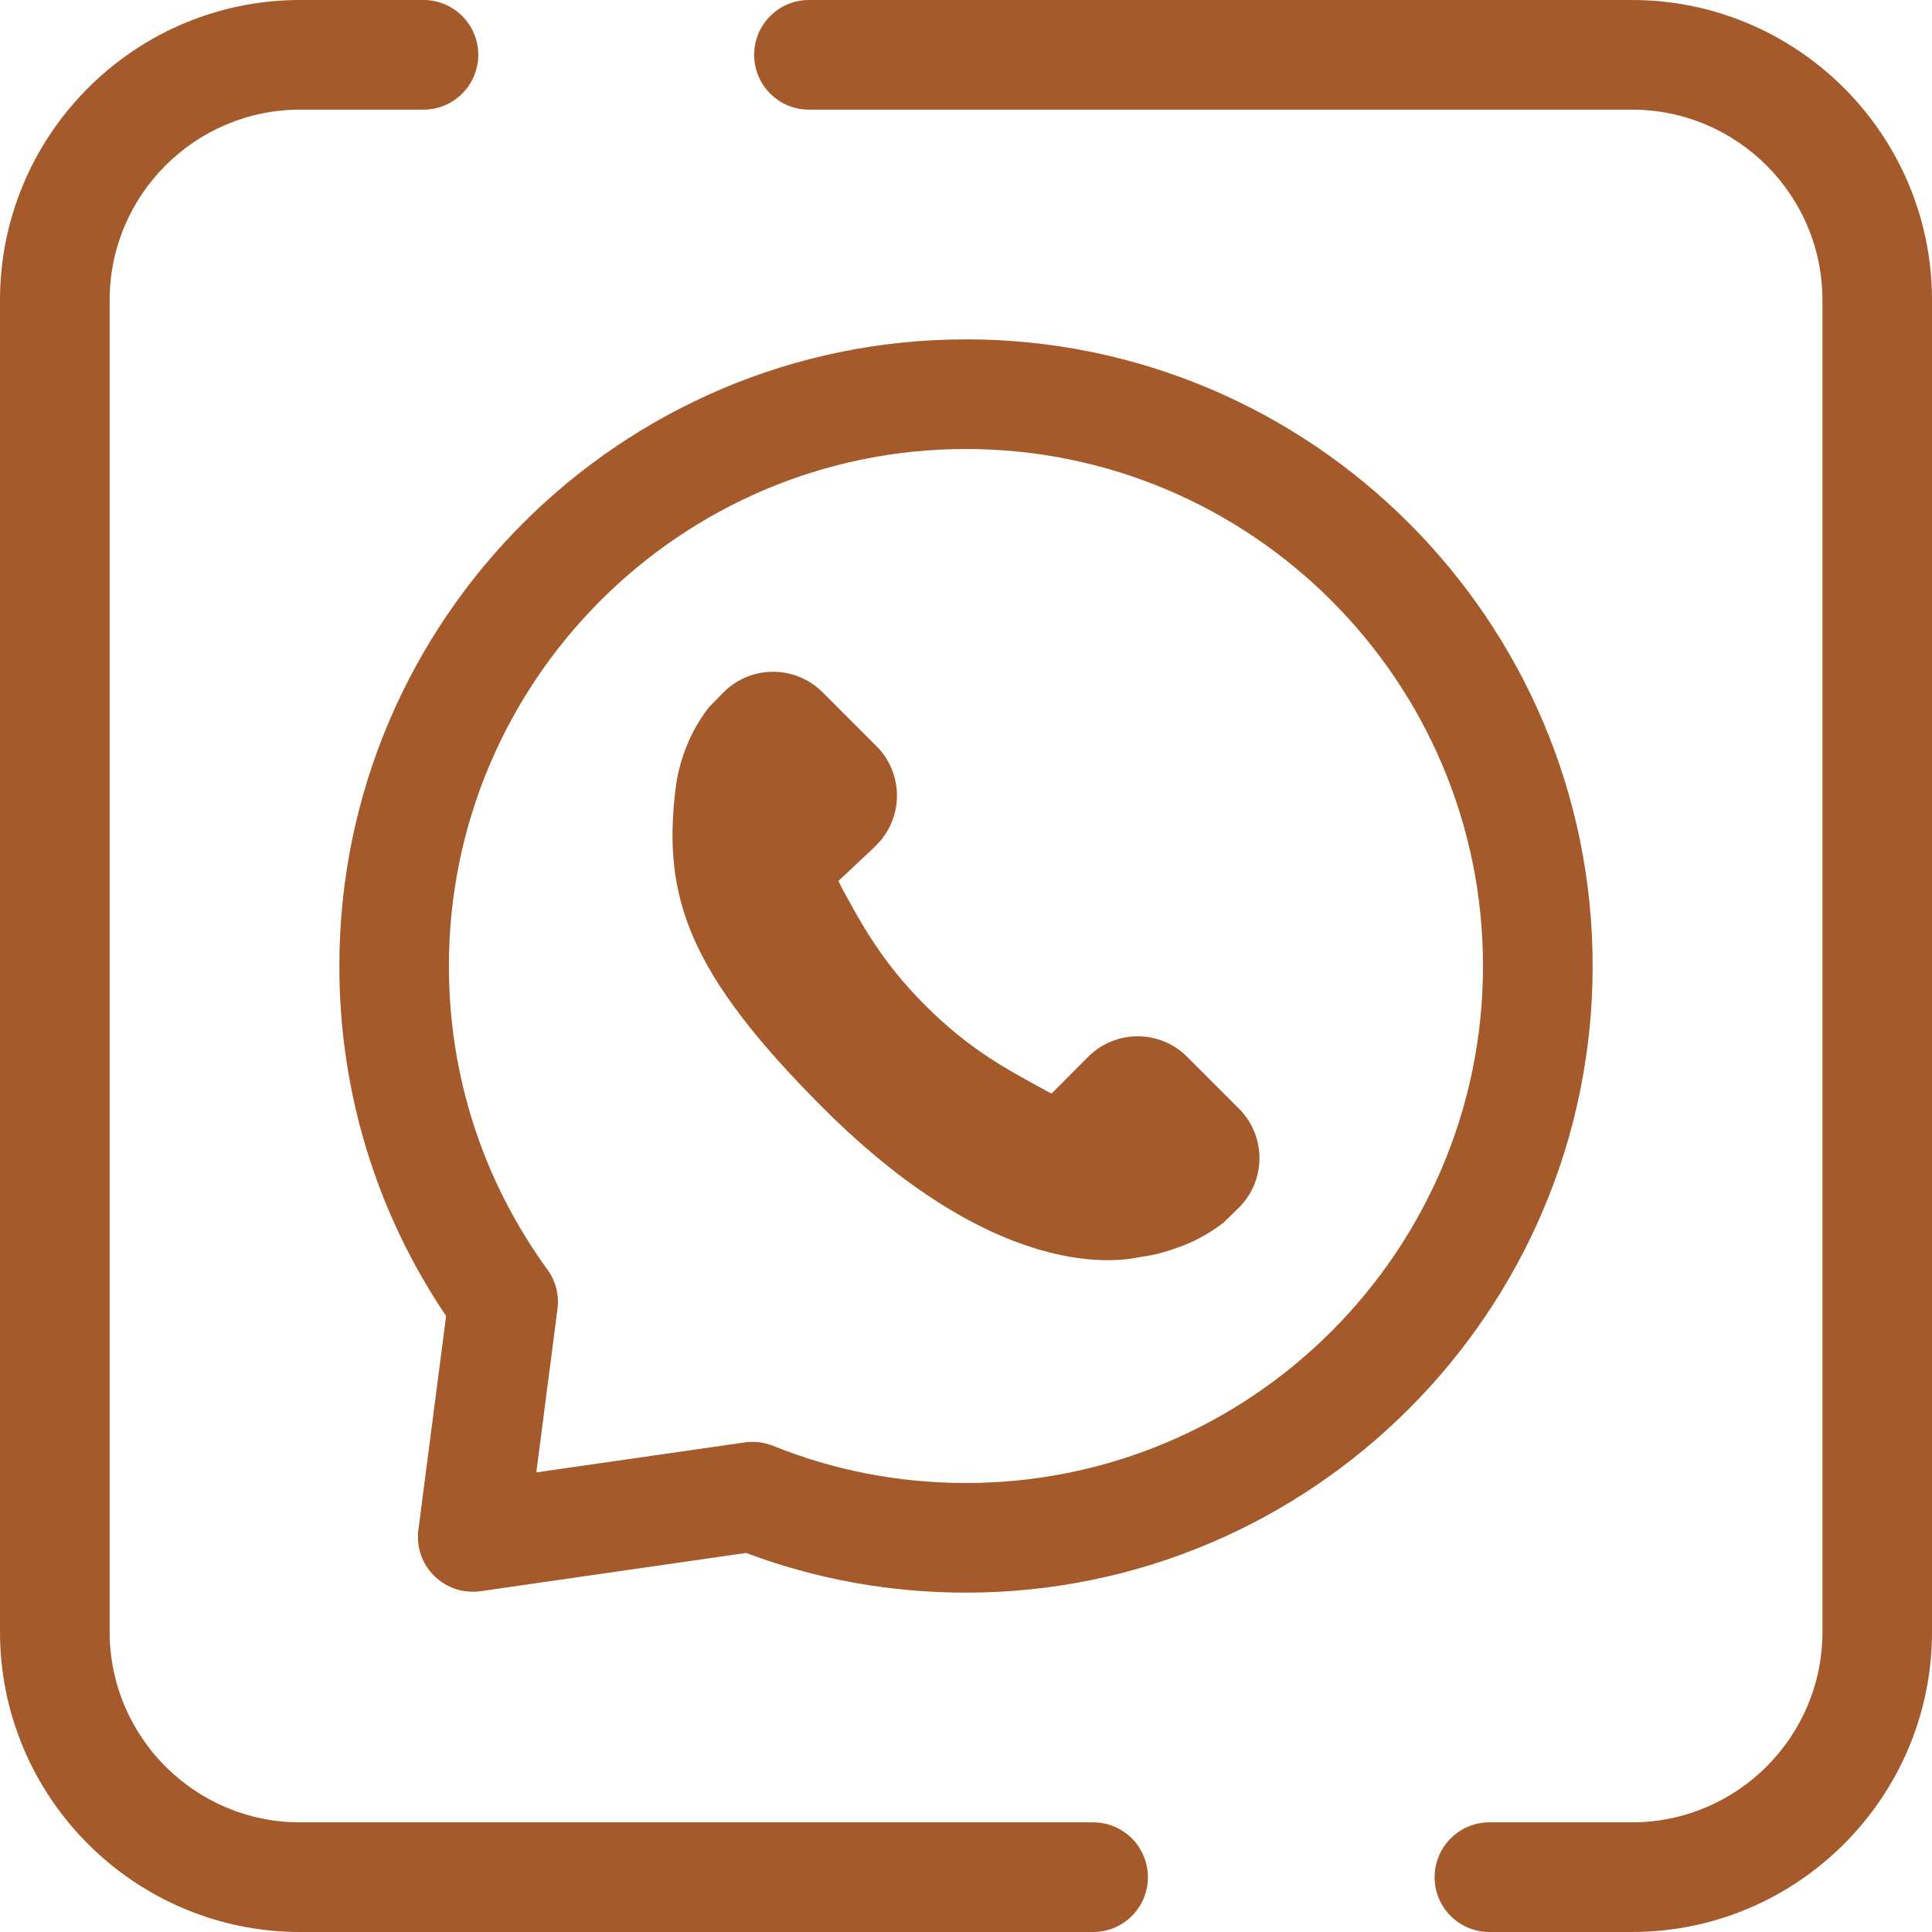 <svg width="20" height="20" viewBox="0 0 20 20" fill="none" xmlns="http://www.w3.org/2000/svg">
<g clip-path="url(#clip0_105_36)">
<path d="M10 16.487C9.216 16.487 8.451 16.349 7.723 16.076L4.975 16.472C4.799 16.497 4.622 16.439 4.496 16.314C4.369 16.19 4.308 16.014 4.331 15.838L4.618 13.623C3.894 12.55 3.513 11.303 3.513 10C3.513 6.423 6.423 3.513 10 3.513C13.577 3.513 16.487 6.423 16.487 10C16.487 13.577 13.576 16.487 10 16.487ZM7.79 14.926C7.862 14.926 7.934 14.94 8.002 14.967C8.637 15.223 9.309 15.352 9.999 15.352C12.951 15.352 15.352 12.951 15.352 10C15.352 7.049 12.951 4.648 9.999 4.648C7.048 4.648 4.647 7.049 4.647 10C4.647 11.139 5 12.226 5.668 13.144C5.753 13.261 5.79 13.406 5.771 13.55L5.552 15.242L7.709 14.932C7.736 14.928 7.763 14.926 7.79 14.926Z" fill="#A45A2A"/>
<path d="M16.893 20H15.418C15.105 20 14.851 19.746 14.851 19.433C14.851 19.119 15.105 18.865 15.418 18.865H16.893C17.981 18.865 18.866 17.981 18.866 16.893V3.107C18.866 2.019 17.981 1.135 16.893 1.135H8.374C8.061 1.135 7.807 0.881 7.807 0.567C7.807 0.254 8.061 0 8.374 0H16.893C18.607 0 20 1.394 20 3.107V16.893C20 18.606 18.607 20 16.893 20Z" fill="#A45A2A"/>
<path d="M11.316 20H3.107C1.394 20 0 18.606 0 16.893V3.107C0 1.394 1.394 0 3.107 0H4.384C4.697 0 4.951 0.254 4.951 0.567C4.951 0.881 4.697 1.135 4.384 1.135H3.107C2.019 1.135 1.135 2.019 1.135 3.107V16.893C1.135 17.981 2.019 18.865 3.107 18.865H11.316C11.63 18.865 11.883 19.119 11.883 19.433C11.883 19.746 11.63 20 11.316 20Z" fill="#A45A2A"/>
<path d="M11.265 10.94L10.885 11.321C10.852 11.303 10.817 11.285 10.782 11.265C10.455 11.084 10.052 10.881 9.581 10.411C9.11 9.939 8.905 9.536 8.724 9.209C8.705 9.175 8.697 9.152 8.679 9.12L9.036 8.785L9.073 8.748C9.356 8.465 9.356 8.007 9.073 7.724L8.515 7.166C8.231 6.882 7.769 6.884 7.487 7.17L7.339 7.321C7.242 7.445 7.16 7.589 7.1 7.743C7.044 7.889 7.009 8.03 6.993 8.169C6.857 9.292 7.129 10.077 8.521 11.47C10.446 13.394 11.745 13.019 11.812 13.011C11.958 12.994 12.107 12.948 12.25 12.893C12.402 12.834 12.547 12.75 12.67 12.653L12.822 12.505C13.108 12.223 13.11 11.761 12.826 11.477L12.289 10.94C12.007 10.657 11.548 10.657 11.265 10.94Z" fill="#A45A2A"/>
</g>
<defs>
<clipPath id="clip0_105_36">
<rect width="20" height="20" fill="white"/>
</clipPath>
</defs>
</svg>

